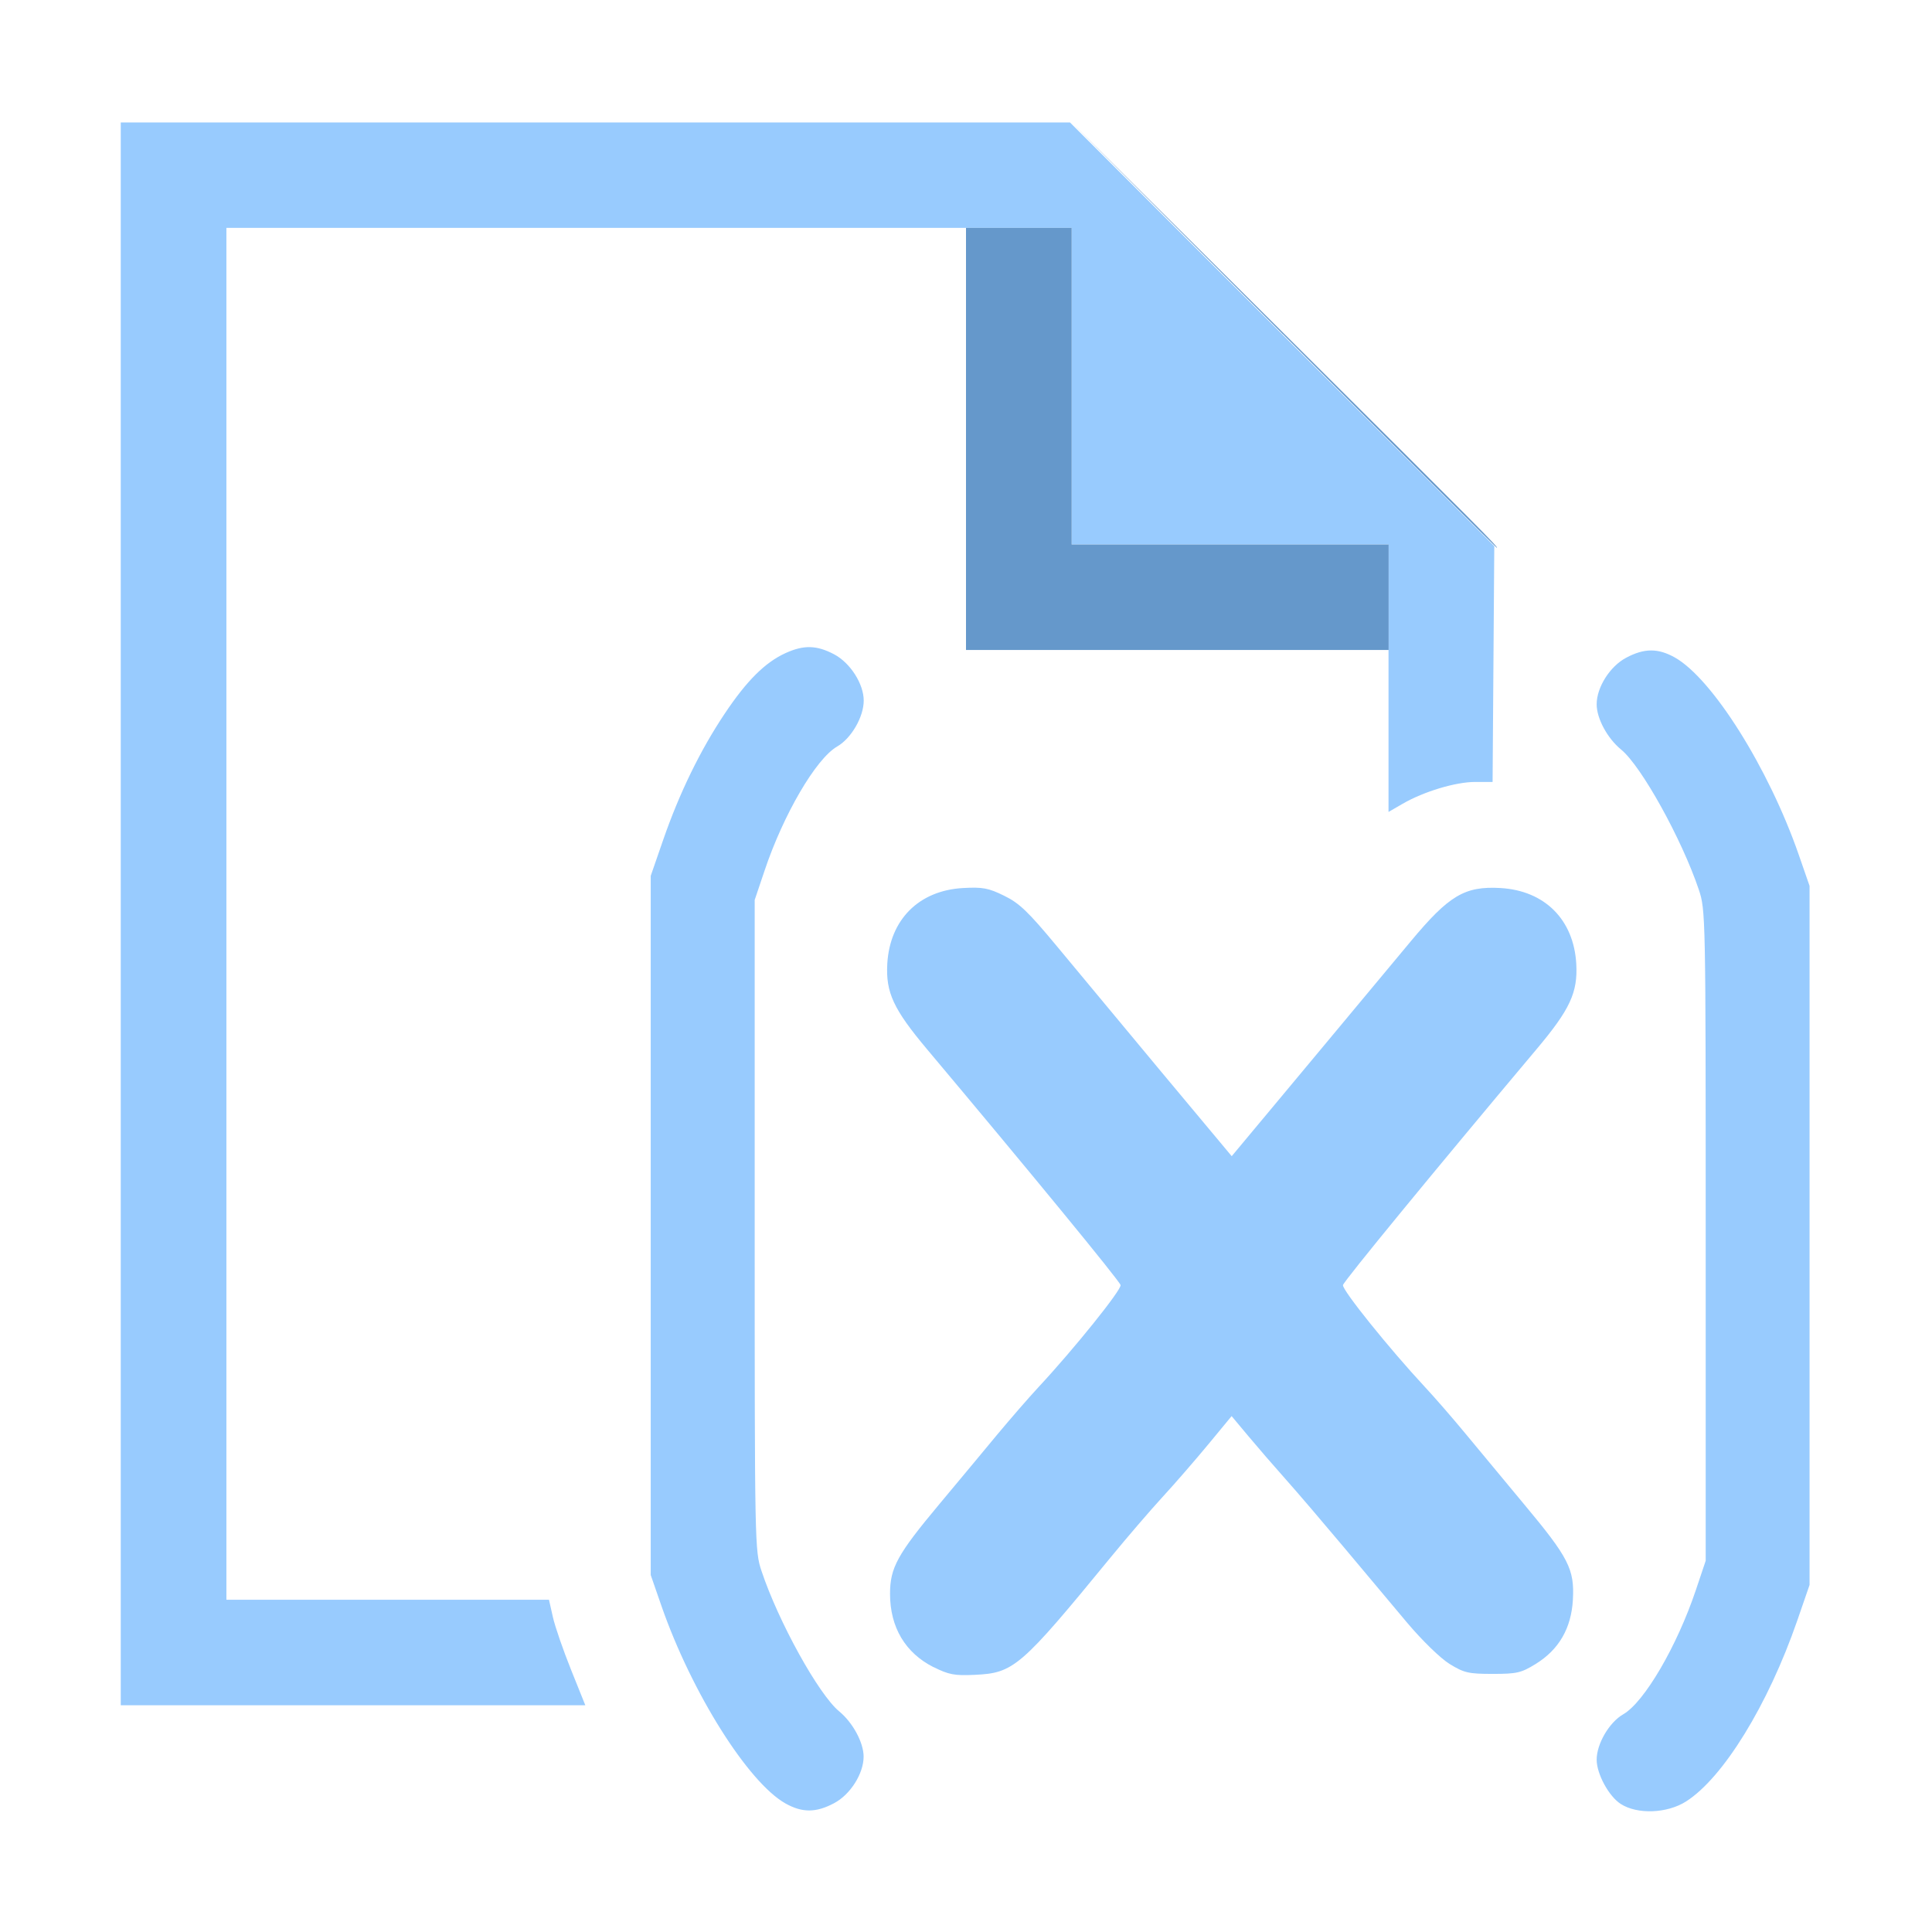 <?xml version="1.0" encoding="UTF-8" standalone="no"?>
<!-- Created with Inkscape (http://www.inkscape.org/) -->

<svg
   version="1.1"
   id="svg2"
   width="1600"
   height="1600"
   viewBox="0 0 1600 1600"
   sodipodi:docname="con_transform_cache.svg"
   inkscape:version="1.2.2 (732a01da63, 2022-12-09)"
   xmlns:inkscape="http://www.inkscape.org/namespaces/inkscape"
   xmlns:sodipodi="http://sodipodi.sourceforge.net/DTD/sodipodi-0.dtd"
   xmlns="http://www.w3.org/2000/svg"
   xmlns:svg="http://www.w3.org/2000/svg"
   xmlns:rdf="http://www.w3.org/1999/02/22-rdf-syntax-ns#"
   xmlns:cc="http://creativecommons.org/ns#"
   xmlns:dc="http://purl.org/dc/elements/1.1/">
  <defs
     id="defs6" />
  <sodipodi:namedview
     pagecolor="#808080"
     bordercolor="#666666"
     borderopacity="1"
     objecttolerance="10"
     gridtolerance="10"
     guidetolerance="10"
     inkscape:pageopacity="0"
     inkscape:pageshadow="2"
     inkscape:window-width="1993"
     inkscape:window-height="1009"
     id="namedview4"
     showgrid="false"
     fit-margin-top="0"
     fit-margin-left="0"
     fit-margin-right="0"
     fit-margin-bottom="0"
     inkscape:zoom="0.5"
     inkscape:cx="333"
     inkscape:cy="366"
     inkscape:window-x="-8"
     inkscape:window-y="-8"
     inkscape:window-maximized="1"
     inkscape:current-layer="CON_TRANSFORM_CACHE"
     inkscape:showpageshadow="0"
     inkscape:pagecheckerboard="true"
     inkscape:deskcolor="#d1d1d1" />
  <g
     id="CON_TRANSFORM_CACHE"
     transform="matrix(87.5,0,0,87.5,100,100)"
     style="stroke-width:0.011">
    <path
       style="fill:none;stroke-width:0"
       d="M 0,15.497 V 14.997 H 2.198 4.397 L 4.262,14.662 C 4.187,14.477 4.11,14.252 4.089,14.162 L 4.053,13.998 H 2.526 1 V 7.506 1.014 H 4.5 8 V 3.012 5.009 H 10 12 V 5.775 6.541 l 0.133,-0.077 c 0.204,-0.118 0.503,-0.207 0.699,-0.207 H 13.008 L 12.99,5.876 c -0.01,-0.21 -0.008,-0.712 0.004,-1.116 L 13.017,4.026 11.016,2.021 9.016,0.016 H 12.508 16 L 15.998,3.691 c -0.002,3.647 -0.002,3.673 -0.06,3.453 -0.208,-0.791 -0.833,-1.841 -1.23,-2.064 -0.159,-0.089 -0.288,-0.089 -0.46,0.002 -0.154,0.081 -0.28,0.28 -0.28,0.441 0,0.134 0.102,0.322 0.232,0.429 0.193,0.159 0.574,0.848 0.734,1.327 0.064,0.191 0.065,0.24 0.065,3.273 v 3.079 l -0.093,0.277 c -0.179,0.532 -0.487,1.061 -0.687,1.176 -0.132,0.076 -0.252,0.28 -0.252,0.43 0,0.134 0.116,0.347 0.228,0.419 l 0.1,0.064 -3.841,5.25e-4 -3.841,5.24e-4 0.136,-0.072 c 0.154,-0.081 0.28,-0.28 0.28,-0.441 0,-0.134 -0.102,-0.322 -0.232,-0.429 C 6.606,14.895 6.225,14.206 6.065,13.726 6.001,13.535 6,13.487 6,10.454 V 7.375 L 6.093,7.099 C 6.271,6.567 6.58,6.038 6.78,5.923 6.914,5.846 7.031,5.643 7.031,5.488 c 0,-0.158 -0.127,-0.358 -0.28,-0.438 C 6.419,4.875 6.09,5.053 5.716,5.612 5.486,5.956 5.288,6.361 5.133,6.809 L 5.016,7.147 v 3.308 3.308 l 0.103,0.297 c 0.286,0.819 0.818,1.665 1.172,1.865 l 0.125,0.07 H 3.208 0 Z M 8.454,14.606 C 8.6,14.517 8.769,14.331 9.375,13.591 9.521,13.413 9.739,13.159 9.859,13.028 9.98,12.897 10.176,12.67 10.296,12.525 l 0.218,-0.264 0.157,0.188 c 0.086,0.103 0.245,0.287 0.353,0.408 0.108,0.121 0.354,0.409 0.547,0.639 0.193,0.23 0.464,0.553 0.602,0.718 0.145,0.172 0.316,0.339 0.404,0.393 0.137,0.084 0.178,0.094 0.407,0.094 0.229,0 0.27,-0.01 0.408,-0.094 0.22,-0.136 0.337,-0.338 0.352,-0.608 0.016,-0.289 -0.039,-0.397 -0.463,-0.905 -0.193,-0.232 -0.444,-0.534 -0.557,-0.671 -0.113,-0.137 -0.284,-0.334 -0.38,-0.437 -0.335,-0.36 -0.786,-0.921 -0.776,-0.965 0.008,-0.038 0.877,-1.096 1.83,-2.23 C 13.718,8.409 13.792,8.251 13.776,7.979 13.752,7.561 13.477,7.285 13.058,7.262 12.72,7.243 12.572,7.33 12.209,7.766 12.049,7.958 11.603,8.494 11.217,8.958 L 10.515,9.8 9.852,9.005 C 9.488,8.567 9.042,8.031 8.862,7.814 8.59,7.485 8.505,7.405 8.361,7.334 8.212,7.261 8.158,7.251 7.973,7.262 7.554,7.285 7.279,7.561 7.255,7.979 7.24,8.251 7.313,8.409 7.633,8.79 c 0.953,1.134 1.822,2.192 1.83,2.23 0.01,0.045 -0.439,0.603 -0.776,0.965 -0.096,0.103 -0.273,0.307 -0.393,0.453 -0.12,0.146 -0.366,0.441 -0.545,0.655 -0.398,0.475 -0.467,0.602 -0.467,0.849 0,0.317 0.144,0.559 0.413,0.695 0.142,0.072 0.196,0.082 0.387,0.073 0.181,-0.008 0.25,-0.027 0.373,-0.104 z m 6.36,1.301 c 0.076,-0.048 0.187,-0.143 0.246,-0.21 0.354,-0.403 0.768,-1.241 0.894,-1.809 0.037,-0.168 0.042,-0.071 0.044,0.96 L 16,15.996 h -0.662 -0.662 z"
       id="path823"
       inkscape:connector-curvature="0" />
    <path
       style="fill:#98cbfe;stroke-width:0"
       d="M 6.291,15.926 C 5.937,15.726 5.405,14.88 5.119,14.061 L 5.016,13.764 V 10.456 7.147 L 5.133,6.809 C 5.288,6.361 5.486,5.956 5.716,5.612 5.925,5.299 6.099,5.126 6.293,5.038 c 0.172,-0.078 0.294,-0.075 0.459,0.012 0.153,0.081 0.28,0.28 0.28,0.438 0,0.155 -0.118,0.358 -0.252,0.435 C 6.58,6.038 6.271,6.567 6.093,7.099 L 6,7.375 v 3.079 c 0,3.033 9.626e-4,3.081 0.065,3.273 0.16,0.48 0.541,1.168 0.734,1.327 0.13,0.107 0.232,0.296 0.232,0.429 0,0.161 -0.126,0.36 -0.28,0.441 -0.171,0.091 -0.301,0.091 -0.46,0.002 z m 7.906,0.005 c -0.113,-0.072 -0.228,-0.285 -0.228,-0.419 0,-0.15 0.119,-0.354 0.252,-0.43 0.199,-0.115 0.508,-0.643 0.687,-1.176 l 0.093,-0.277 v -3.078 c 0,-3.033 -9.63e-4,-3.081 -0.065,-3.273 C 14.775,6.8 14.394,6.111 14.201,5.952 14.07,5.845 13.969,5.657 13.969,5.523 c 0,-0.161 0.126,-0.36 0.28,-0.441 0.171,-0.091 0.301,-0.091 0.46,-0.002 0.355,0.2 0.887,1.046 1.172,1.865 l 0.103,0.297 v 3.308 3.308 l -0.117,0.339 c -0.276,0.797 -0.701,1.488 -1.053,1.711 -0.178,0.113 -0.46,0.124 -0.617,0.023 z M 0,7.506 V 0.016 h 4.492 4.492 l 2.008,2.005 2.008,2.005 -0.008,1.116 -0.008,1.116 -0.165,3.8e-6 c -0.185,3.8e-6 -0.487,0.091 -0.687,0.207 l -0.133,0.077 V 5.276 4.011 H 10.5 9 V 2.513 1.014 H 5 1 V 7.506 13.998 H 2.526 4.053 l 0.037,0.164 c 0.02,0.09 0.098,0.315 0.172,0.499 L 4.397,14.997 H 2.198 0 Z M 7.694,14.637 C 7.425,14.501 7.281,14.259 7.281,13.942 c 0,-0.247 0.07,-0.374 0.467,-0.849 0.18,-0.215 0.425,-0.51 0.545,-0.655 C 8.415,12.292 8.591,12.088 8.687,11.985 9.024,11.623 9.473,11.064 9.463,11.02 9.455,10.982 8.586,9.924 7.633,8.79 7.313,8.409 7.24,8.251 7.255,7.979 c 0.024,-0.418 0.299,-0.694 0.718,-0.717 0.185,-0.01 0.239,-3.558e-4 0.388,0.073 0.144,0.07 0.228,0.151 0.501,0.48 0.18,0.217 0.626,0.753 0.99,1.191 L 10.515,9.8 11.217,8.958 c 0.386,-0.463 0.832,-1 0.992,-1.191 0.363,-0.436 0.511,-0.524 0.849,-0.505 0.419,0.024 0.694,0.299 0.718,0.717 0.015,0.272 -0.058,0.431 -0.378,0.811 -0.953,1.134 -1.822,2.192 -1.83,2.23 -0.01,0.045 0.441,0.605 0.776,0.965 0.096,0.103 0.267,0.3 0.38,0.437 0.113,0.137 0.364,0.439 0.557,0.671 0.424,0.508 0.479,0.616 0.463,0.905 -0.015,0.27 -0.132,0.472 -0.352,0.608 -0.138,0.085 -0.179,0.094 -0.408,0.094 -0.229,0 -0.27,-0.01 -0.407,-0.094 -0.087,-0.054 -0.259,-0.221 -0.404,-0.393 -0.138,-0.165 -0.409,-0.487 -0.602,-0.718 -0.193,-0.23 -0.439,-0.518 -0.547,-0.639 -0.108,-0.121 -0.267,-0.305 -0.353,-0.408 l -0.157,-0.188 -0.218,0.264 c -0.12,0.145 -0.316,0.372 -0.437,0.503 -0.12,0.131 -0.338,0.385 -0.484,0.563 -0.86,1.049 -0.922,1.102 -1.294,1.119 -0.19,0.009 -0.245,-0.002 -0.387,-0.073 z"
       id="path821"
       inkscape:connector-curvature="0" />
    <path
       style="fill:#6598cb;stroke-width:0"
       d="M 8,3.012 V 1.014 H 8.5 9 V 2.513 4.011 H 10.5 12 V 4.51 5.009 H 10 8 Z M 11,2.021 8.984,0 11.008,2.013 c 1.881,1.871 2.037,2.029 2.016,2.029 -0.004,0 -0.915,-0.909 -2.023,-2.021 z"
       id="path819"
       inkscape:connector-curvature="0" />
  </g>
</svg>

